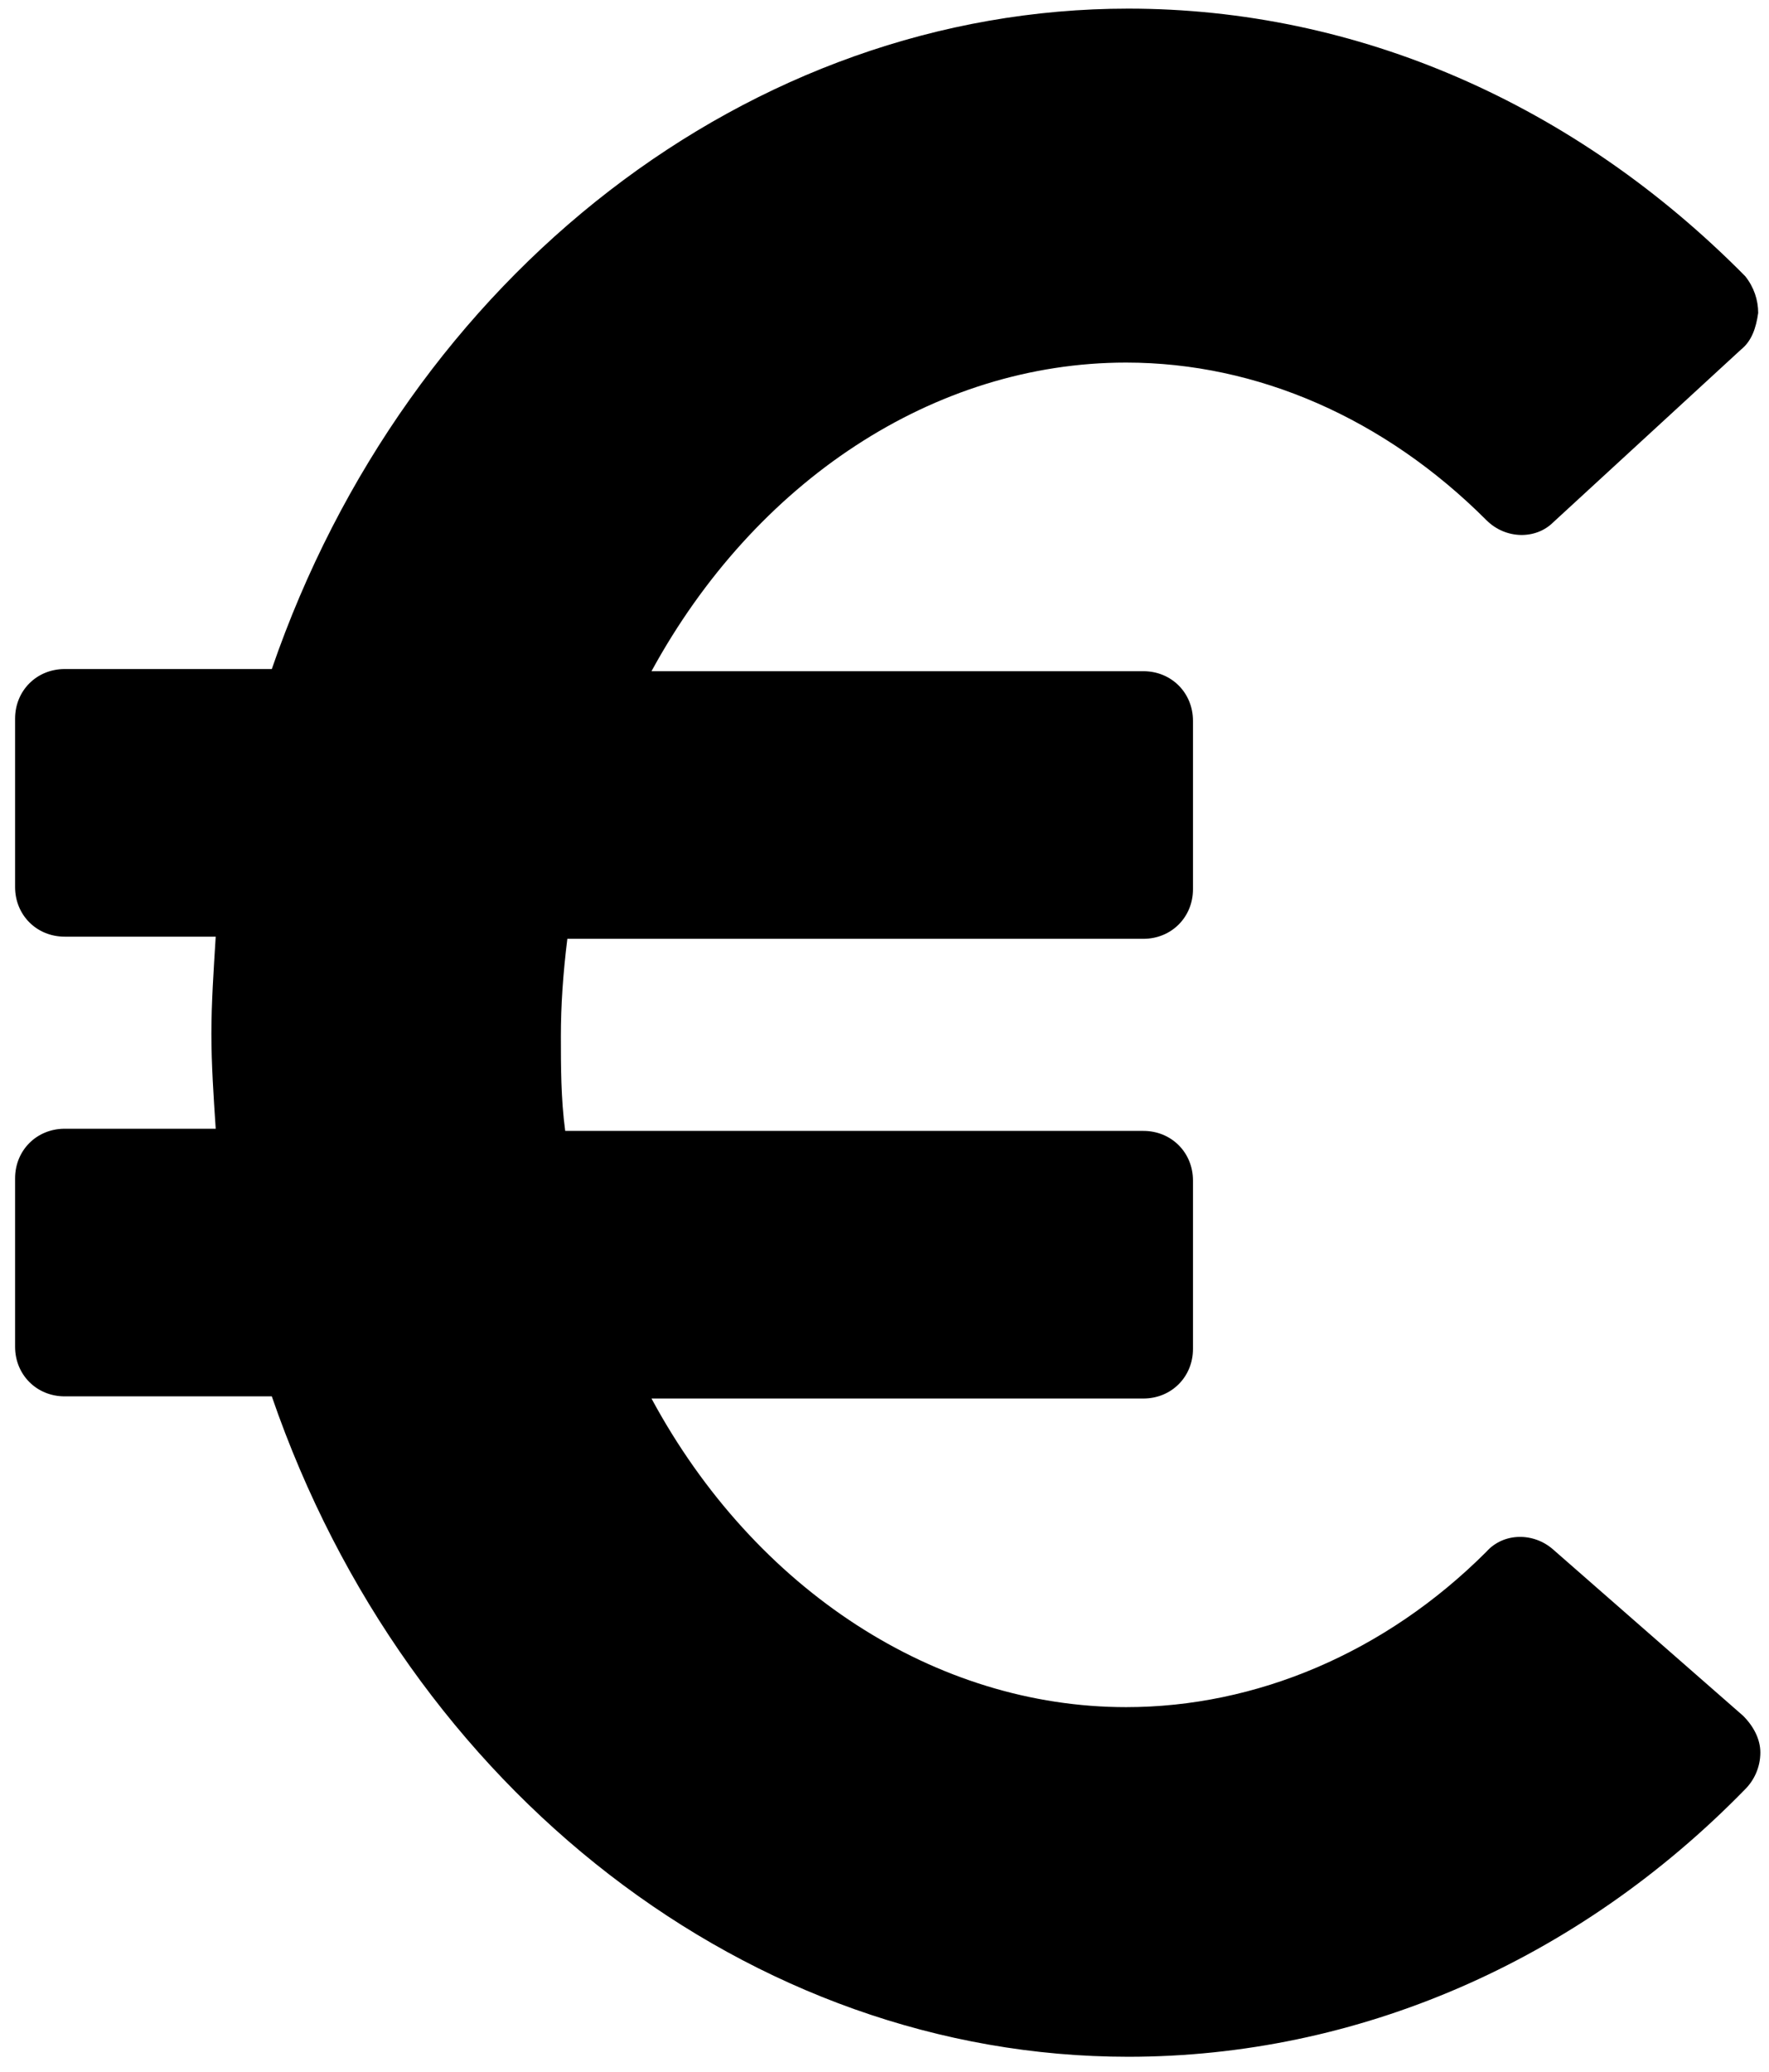 <svg width="82" height="96" viewBox="0 0 82 96" fill="none" xmlns="http://www.w3.org/2000/svg">
<path d="M71.999 71.8C71.099 71 69.699 71 68.899 71.9C64.199 76.6 58.199 79.1 52.199 79.1C43.399 79.1 34.999 73.7 30.199 64.8H52.999C54.299 64.8 55.299 63.8 55.299 62.5V54.7C55.299 53.4 54.299 52.4 52.999 52.4H26.199C25.999 50.9 25.999 49.4 25.999 48C25.999 46.6 26.099 45.1 26.299 43.5H52.999C54.299 43.5 55.299 42.5 55.299 41.2V33.4C55.299 32.1 54.299 31.1 52.999 31.1H30.199C34.999 22.3 43.299 16.8 52.199 16.8C58.299 16.8 64.199 19.4 68.899 24.1C69.799 25 71.199 25 71.999 24.2L80.699 16.2C81.199 15.8 81.399 15.2 81.499 14.5C81.499 13.9 81.299 13.3 80.899 12.8C72.999 4.8 62.899 0.4 52.299 0.4C34.799 0.4 18.899 12.7 12.599 31H2.999C1.699 31 0.699 32 0.699 33.3V41.1C0.699 42.4 1.699 43.4 2.999 43.4H9.999C9.899 45 9.799 46.5 9.799 47.9C9.799 49.3 9.899 50.8 9.999 52.3H2.999C1.699 52.3 0.699 53.3 0.699 54.6V62.4C0.699 63.7 1.699 64.7 2.999 64.7H12.599C18.899 83 34.799 95.3 52.299 95.3C62.899 95.3 73.099 90.9 80.899 82.9C81.299 82.5 81.599 81.9 81.599 81.2C81.599 80.6 81.299 80 80.799 79.5L71.999 71.8Z" fill="black"/>
</svg>
